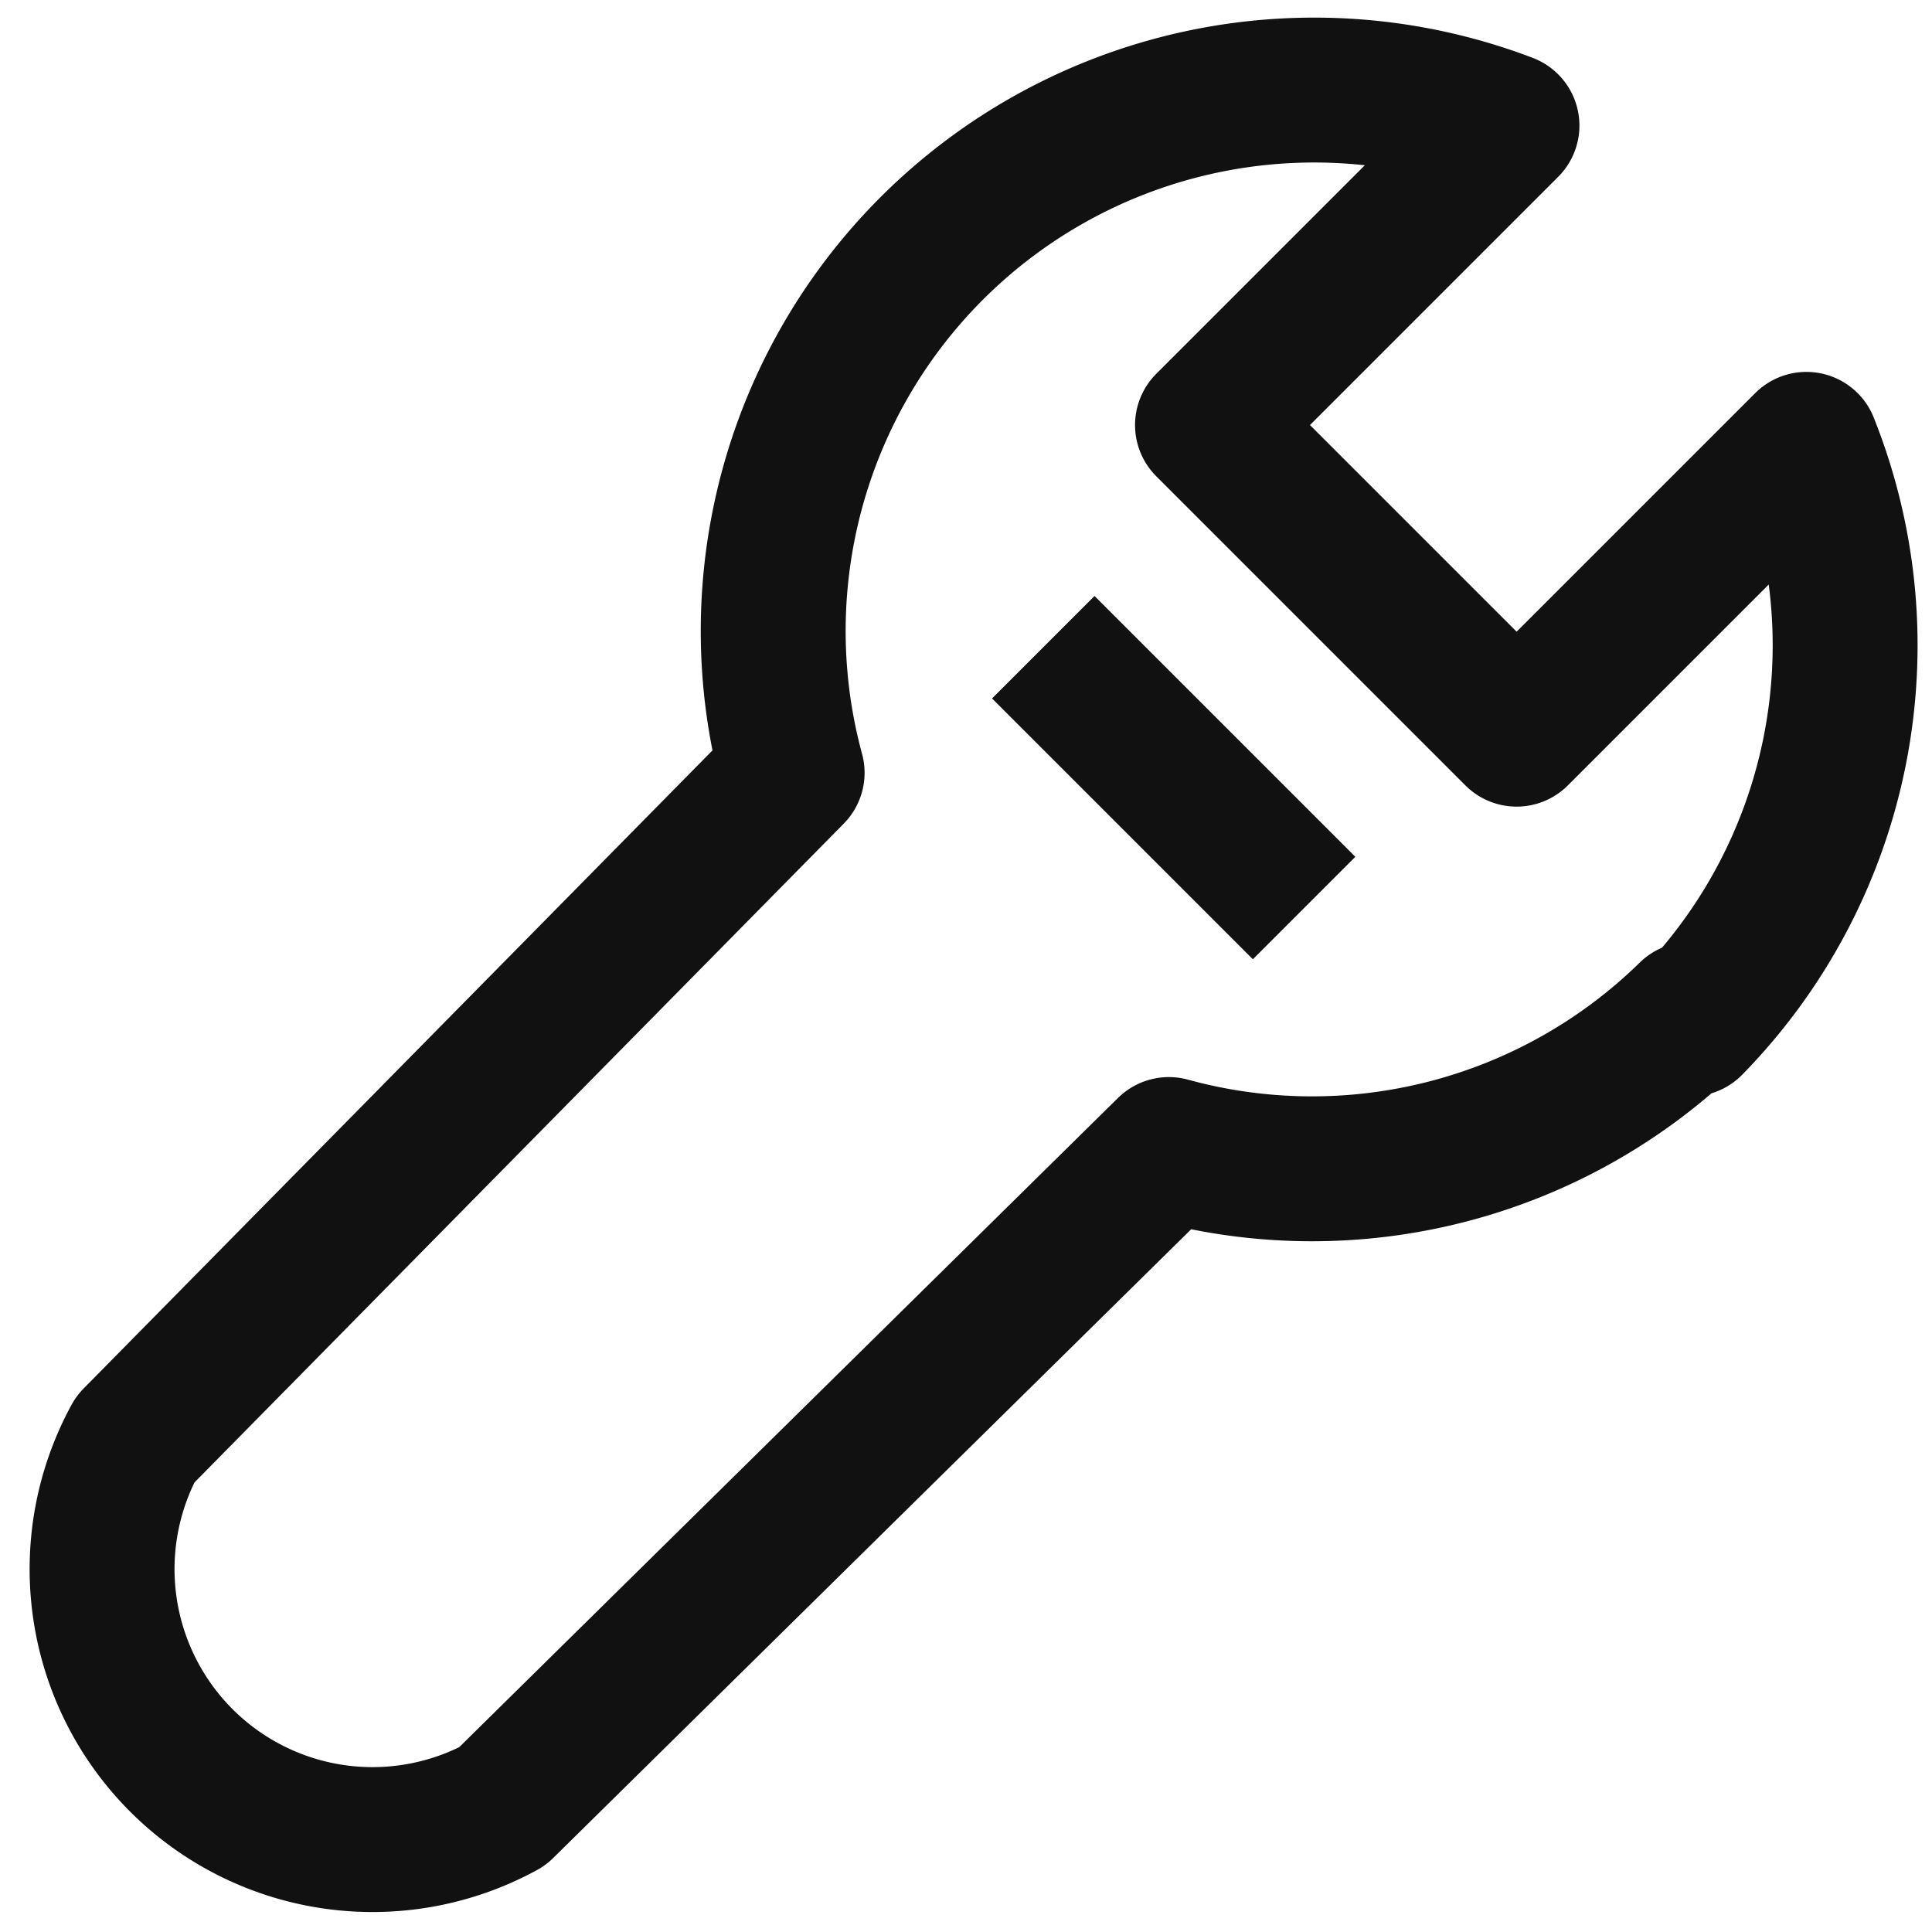 <svg xmlns="http://www.w3.org/2000/svg" width="20" height="20"><defs><clipPath id="a"><path data-name="사각형 349863" fill="none" d="M0 0h20v20H0z"/></clipPath></defs><g data-name="그룹 471867" clip-path="url(#a)"><g data-name="그룹 471866" clip-path="url(#a)" fill="none" stroke="#111" stroke-width="1.5"><path data-name="패스 875653" d="M17.5 10.5a5.6 5.6 0 01-5.4 1.4l-6.9 6.8a2.8 2.8 0 01-3.8-3.8L8.2 8a5.6 5.6 0 017.4-6.7l-3.1 3.1 3.2 3.2 3-3a5.6 5.6 0 01-1.2 6z" stroke-linejoin="round"/><path data-name="선 132966" d="M10.8 6.7l2.7 2.7"/></g></g></svg>
